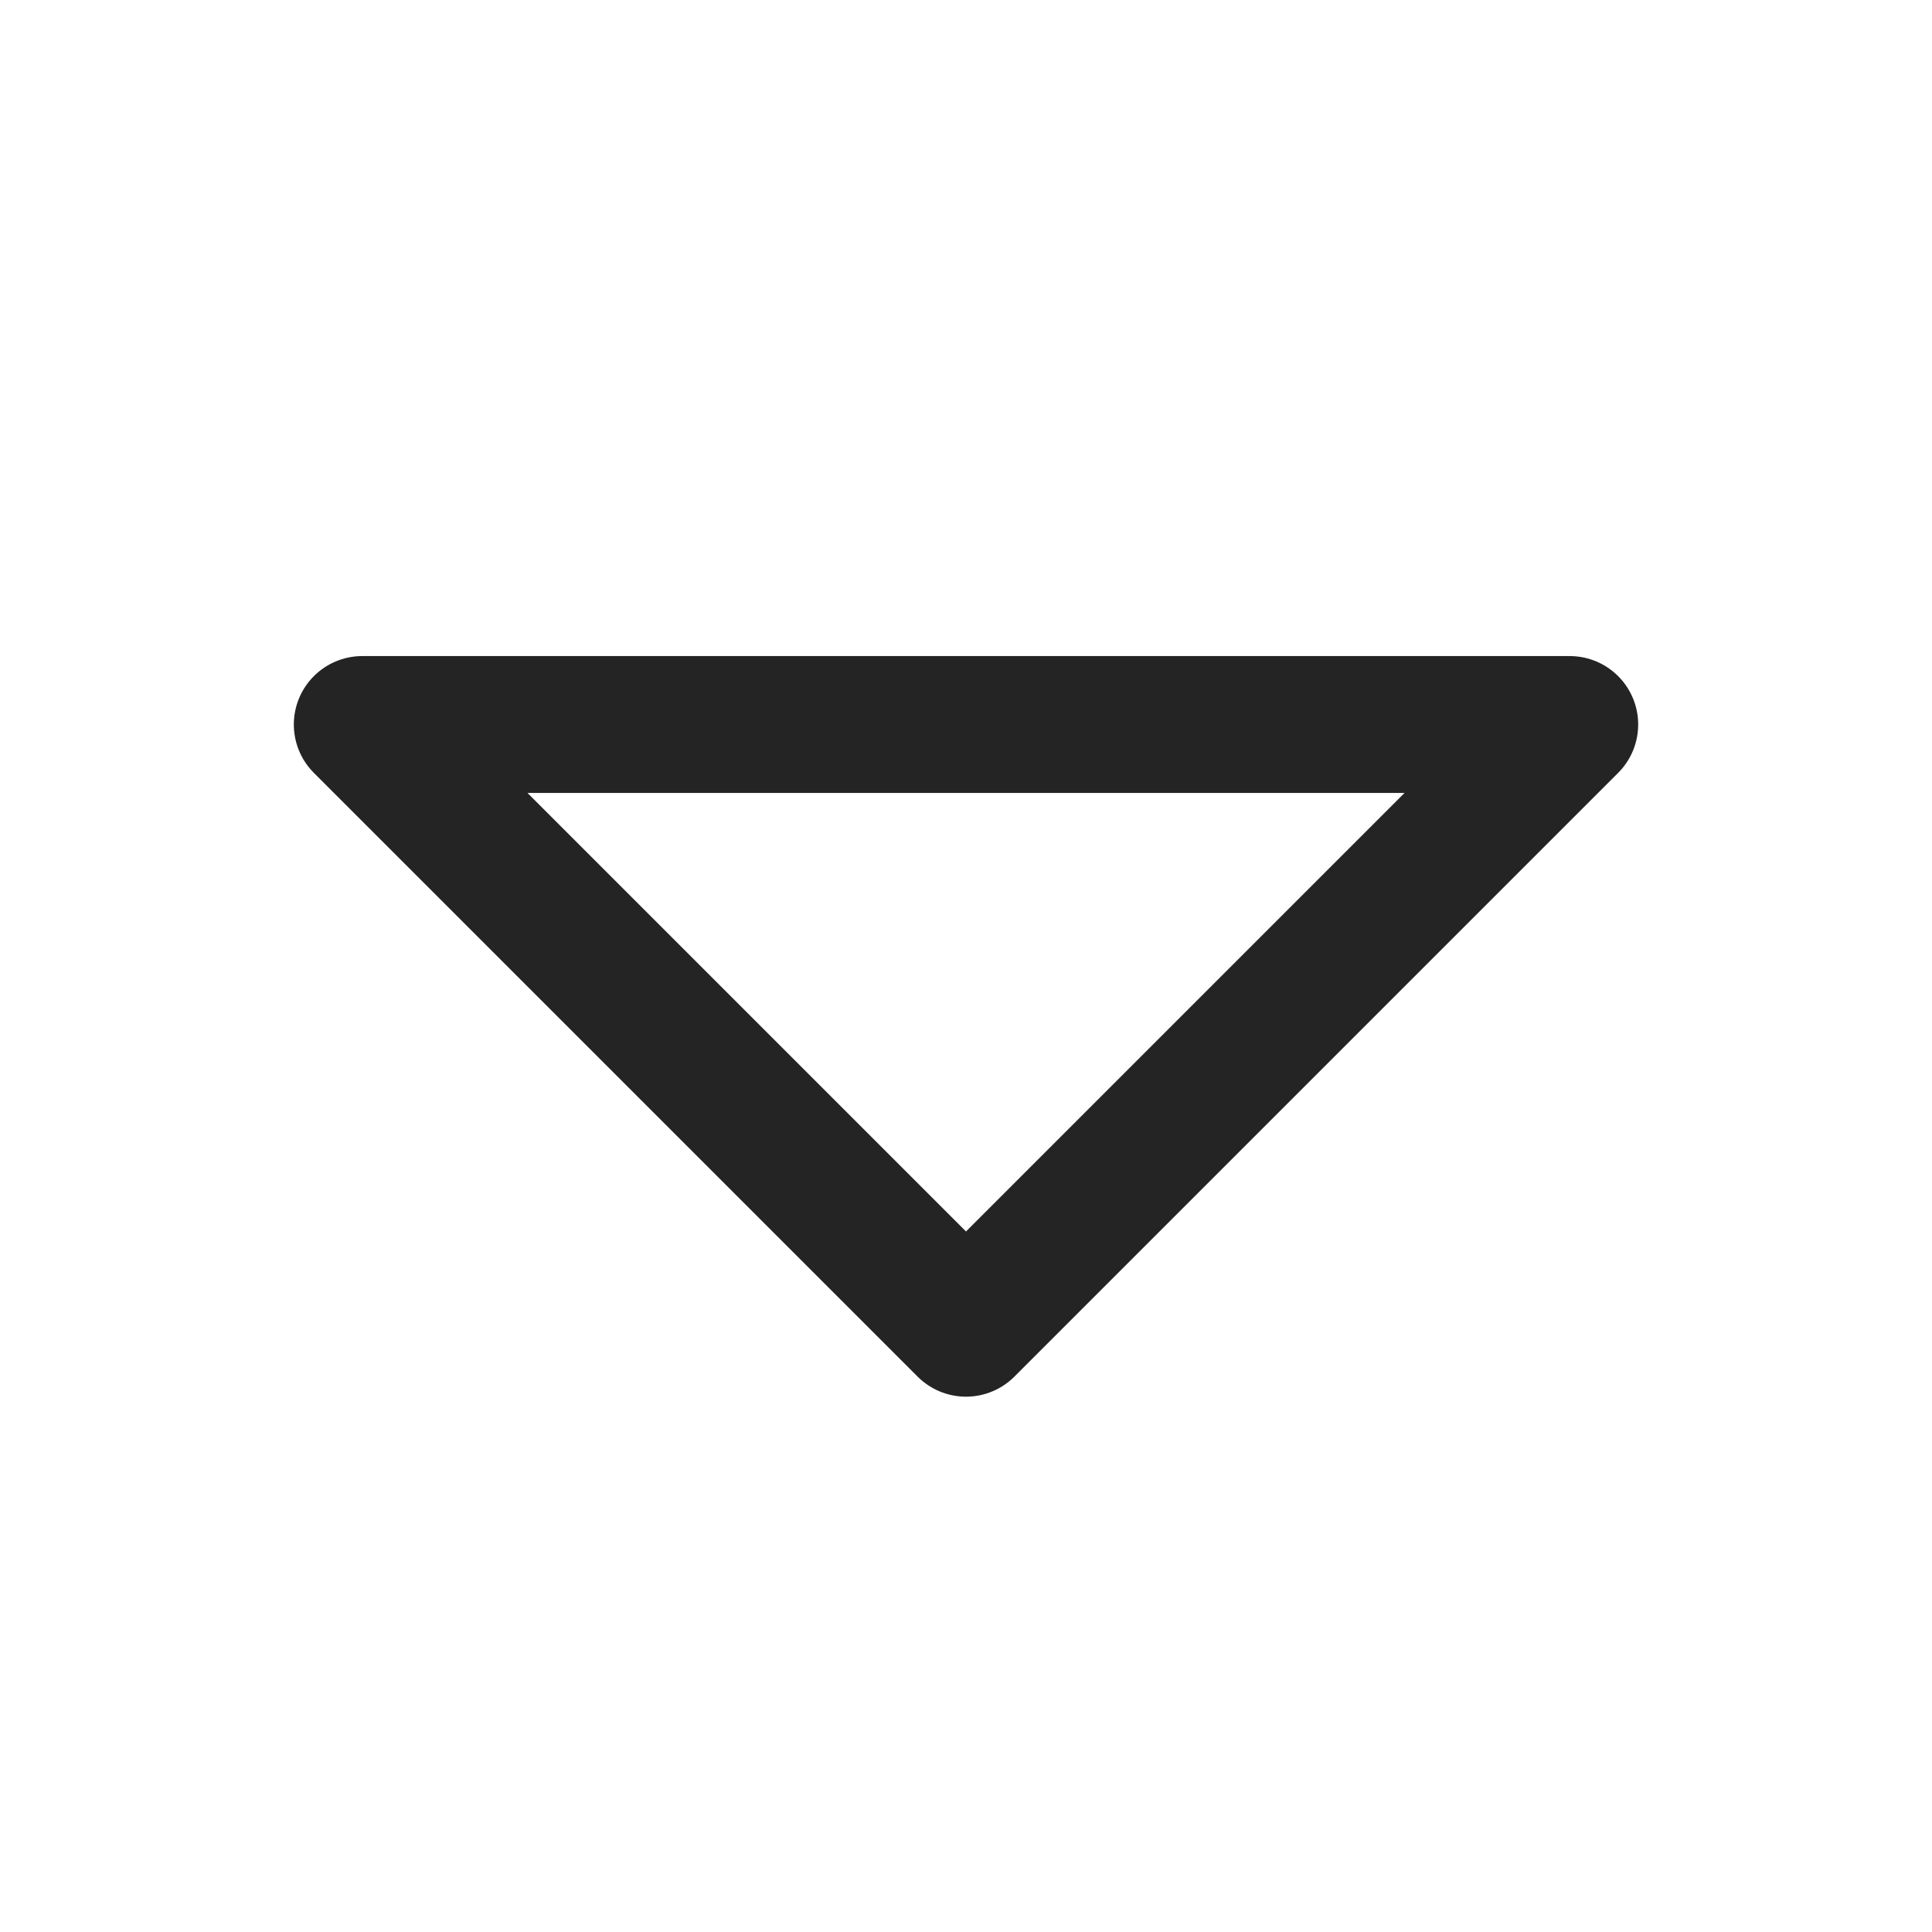 <svg width="24" height="24" viewBox="0 0 24 24" fill="none" xmlns="http://www.w3.org/2000/svg">
<path d="M19.5 9L12 16.5L4.5 9H19.5Z" stroke="#242424" stroke-width="1.7" stroke-linecap="round" stroke-linejoin="round"/>
</svg>
